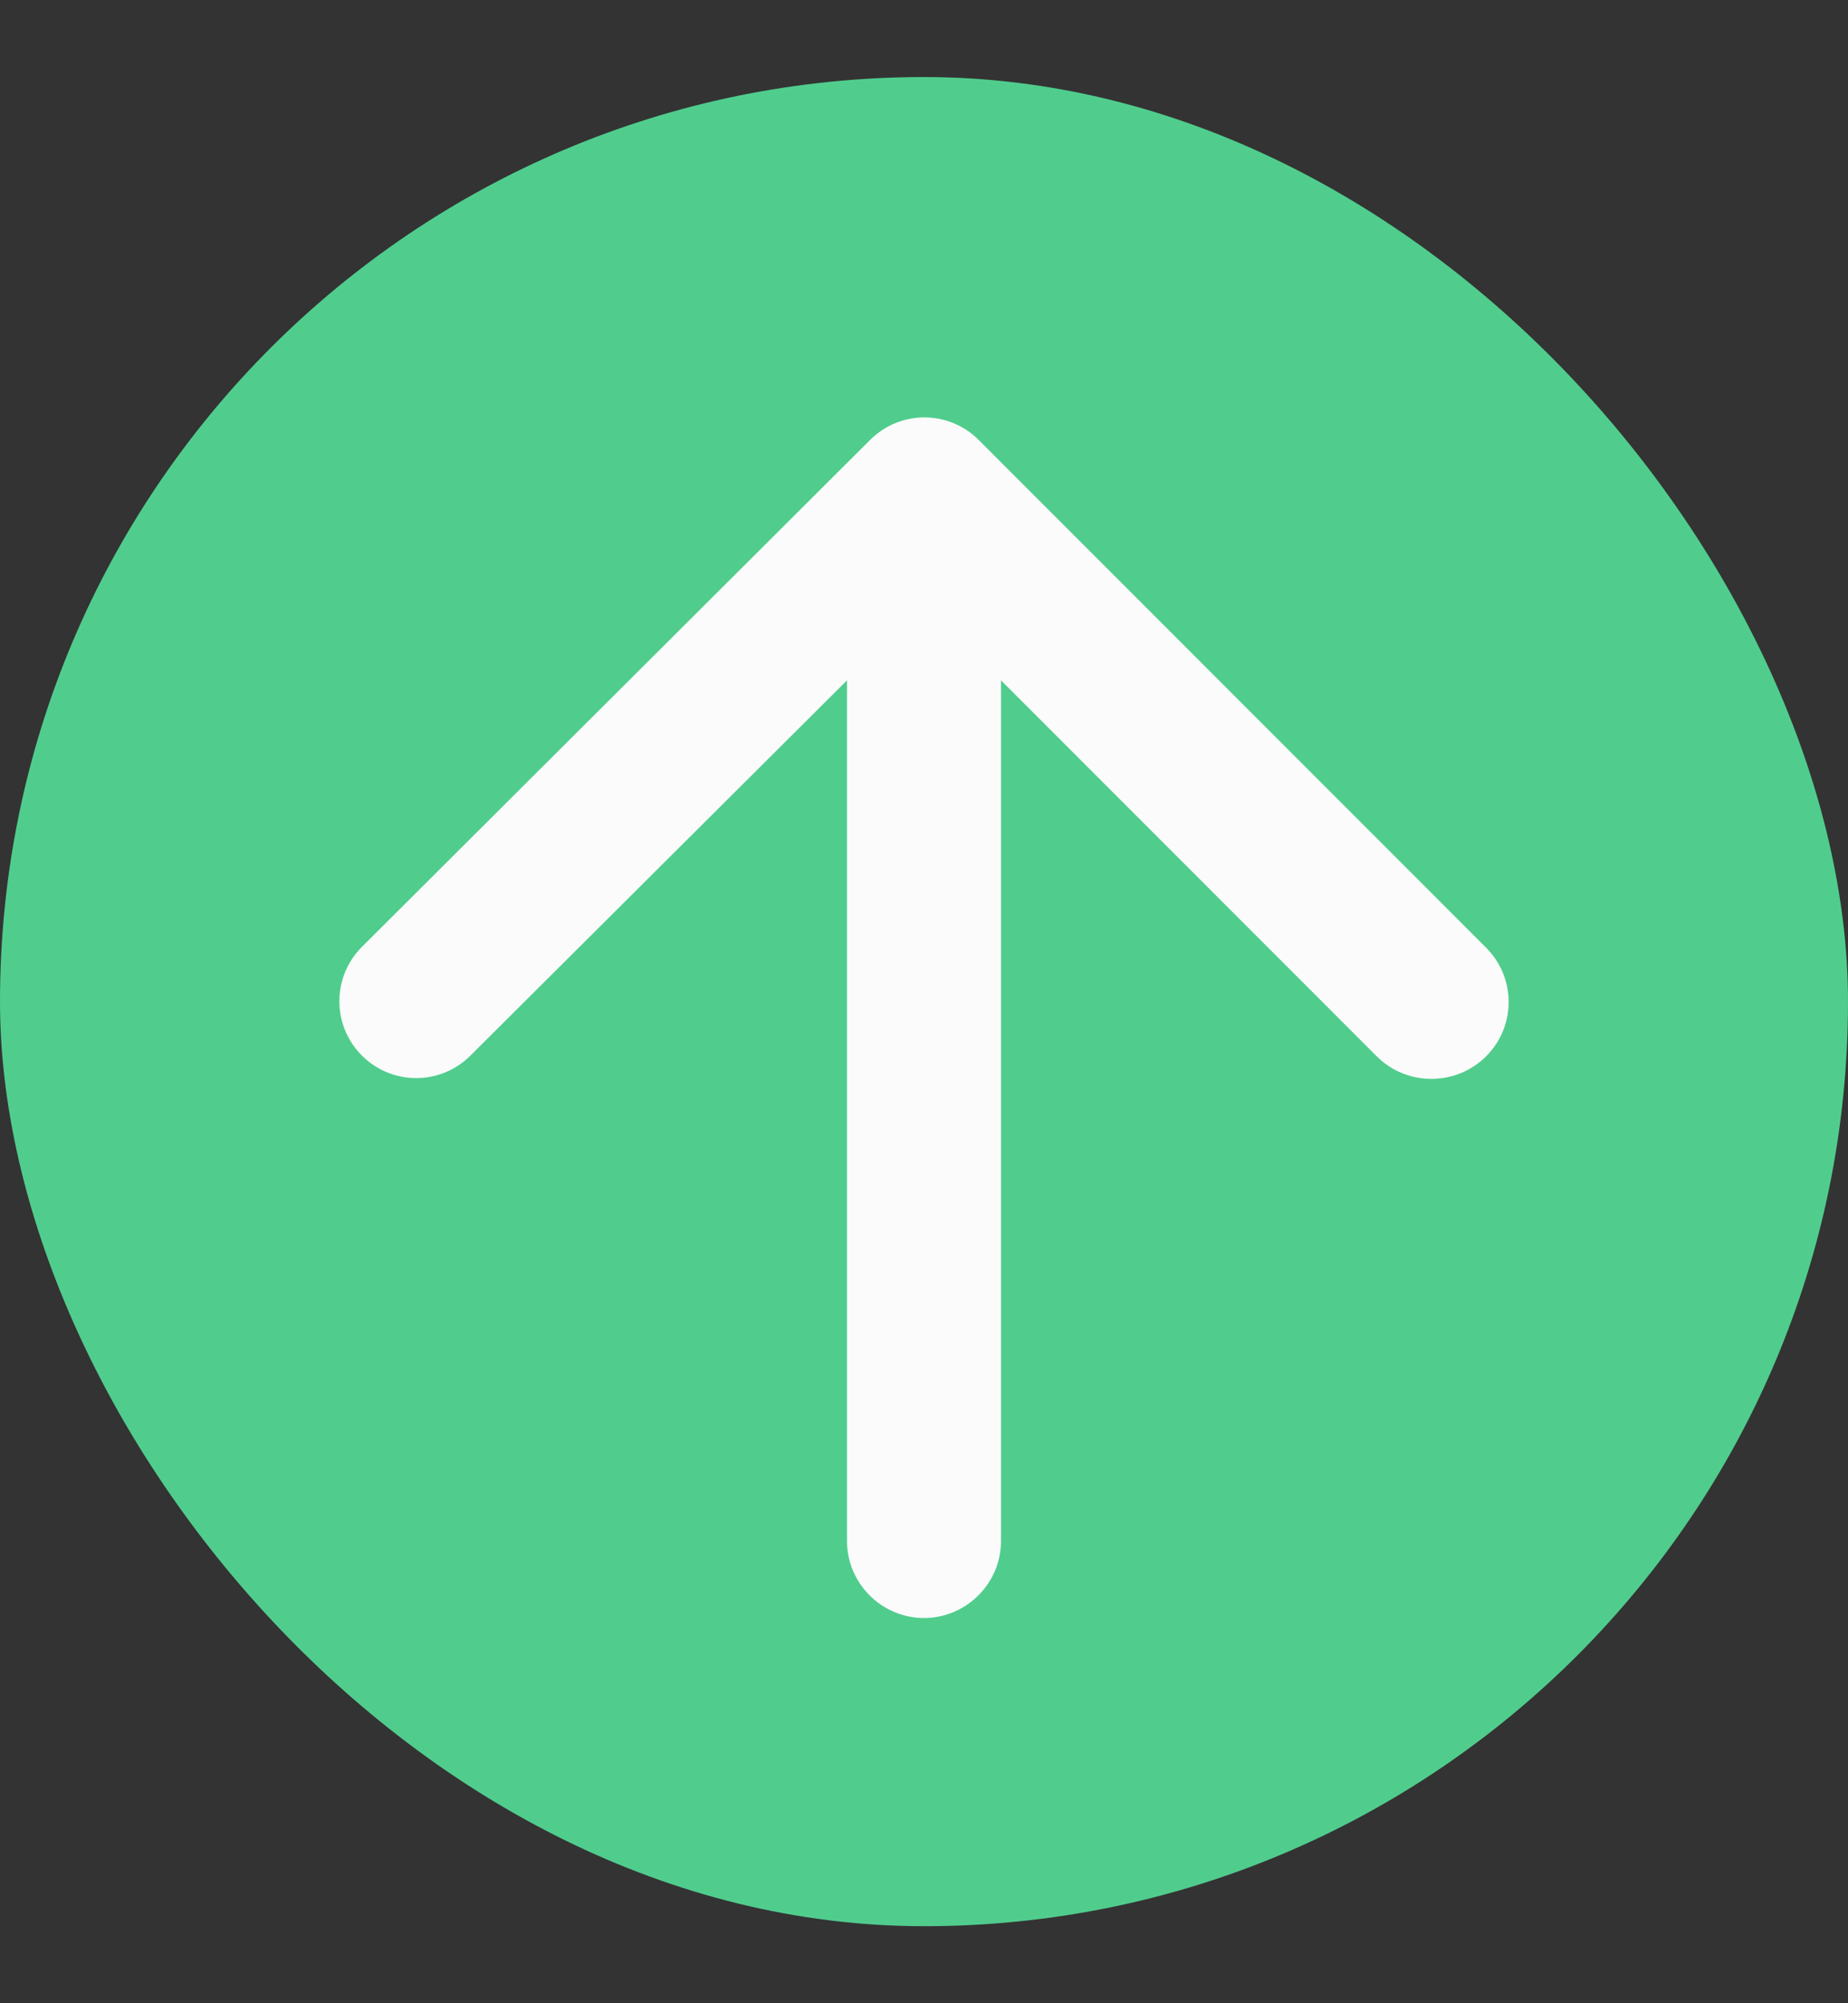 <svg width="12" height="13" viewBox="0 0 12 13" fill="none"
    xmlns="http://www.w3.org/2000/svg">
    <rect x="0" y="0" width="12" height="13" fill="#333333" stroke="none"/>
    <g clip-path="url(#clip0_234_3275)">
        <rect y="0.5" width="12" height="12" rx="6" fill="#50CD8D"/>
        <path d="M6.5 10V4.415L8.94 6.855C9.135 7.05 9.455 7.05 9.65 6.855C9.845 6.66 9.845 6.345 9.65 6.15L6.355 2.855C6.16 2.66 5.845 2.66 5.65 2.855L2.35 6.145C2.155 6.34 2.155 6.655 2.35 6.85C2.545 7.045 2.86 7.045 3.055 6.85L5.5 4.415V10C5.5 10.275 5.725 10.5 6 10.5C6.275 10.5 6.5 10.275 6.5 10Z" fill="#FBFBFB"/>
    </g>
    <defs>
        <clipPath id="clip0_234_3275">
            <rect y="0.5" width="12" height="12" rx="6" fill="white"/>
        </clipPath>
    </defs>
</svg>
    